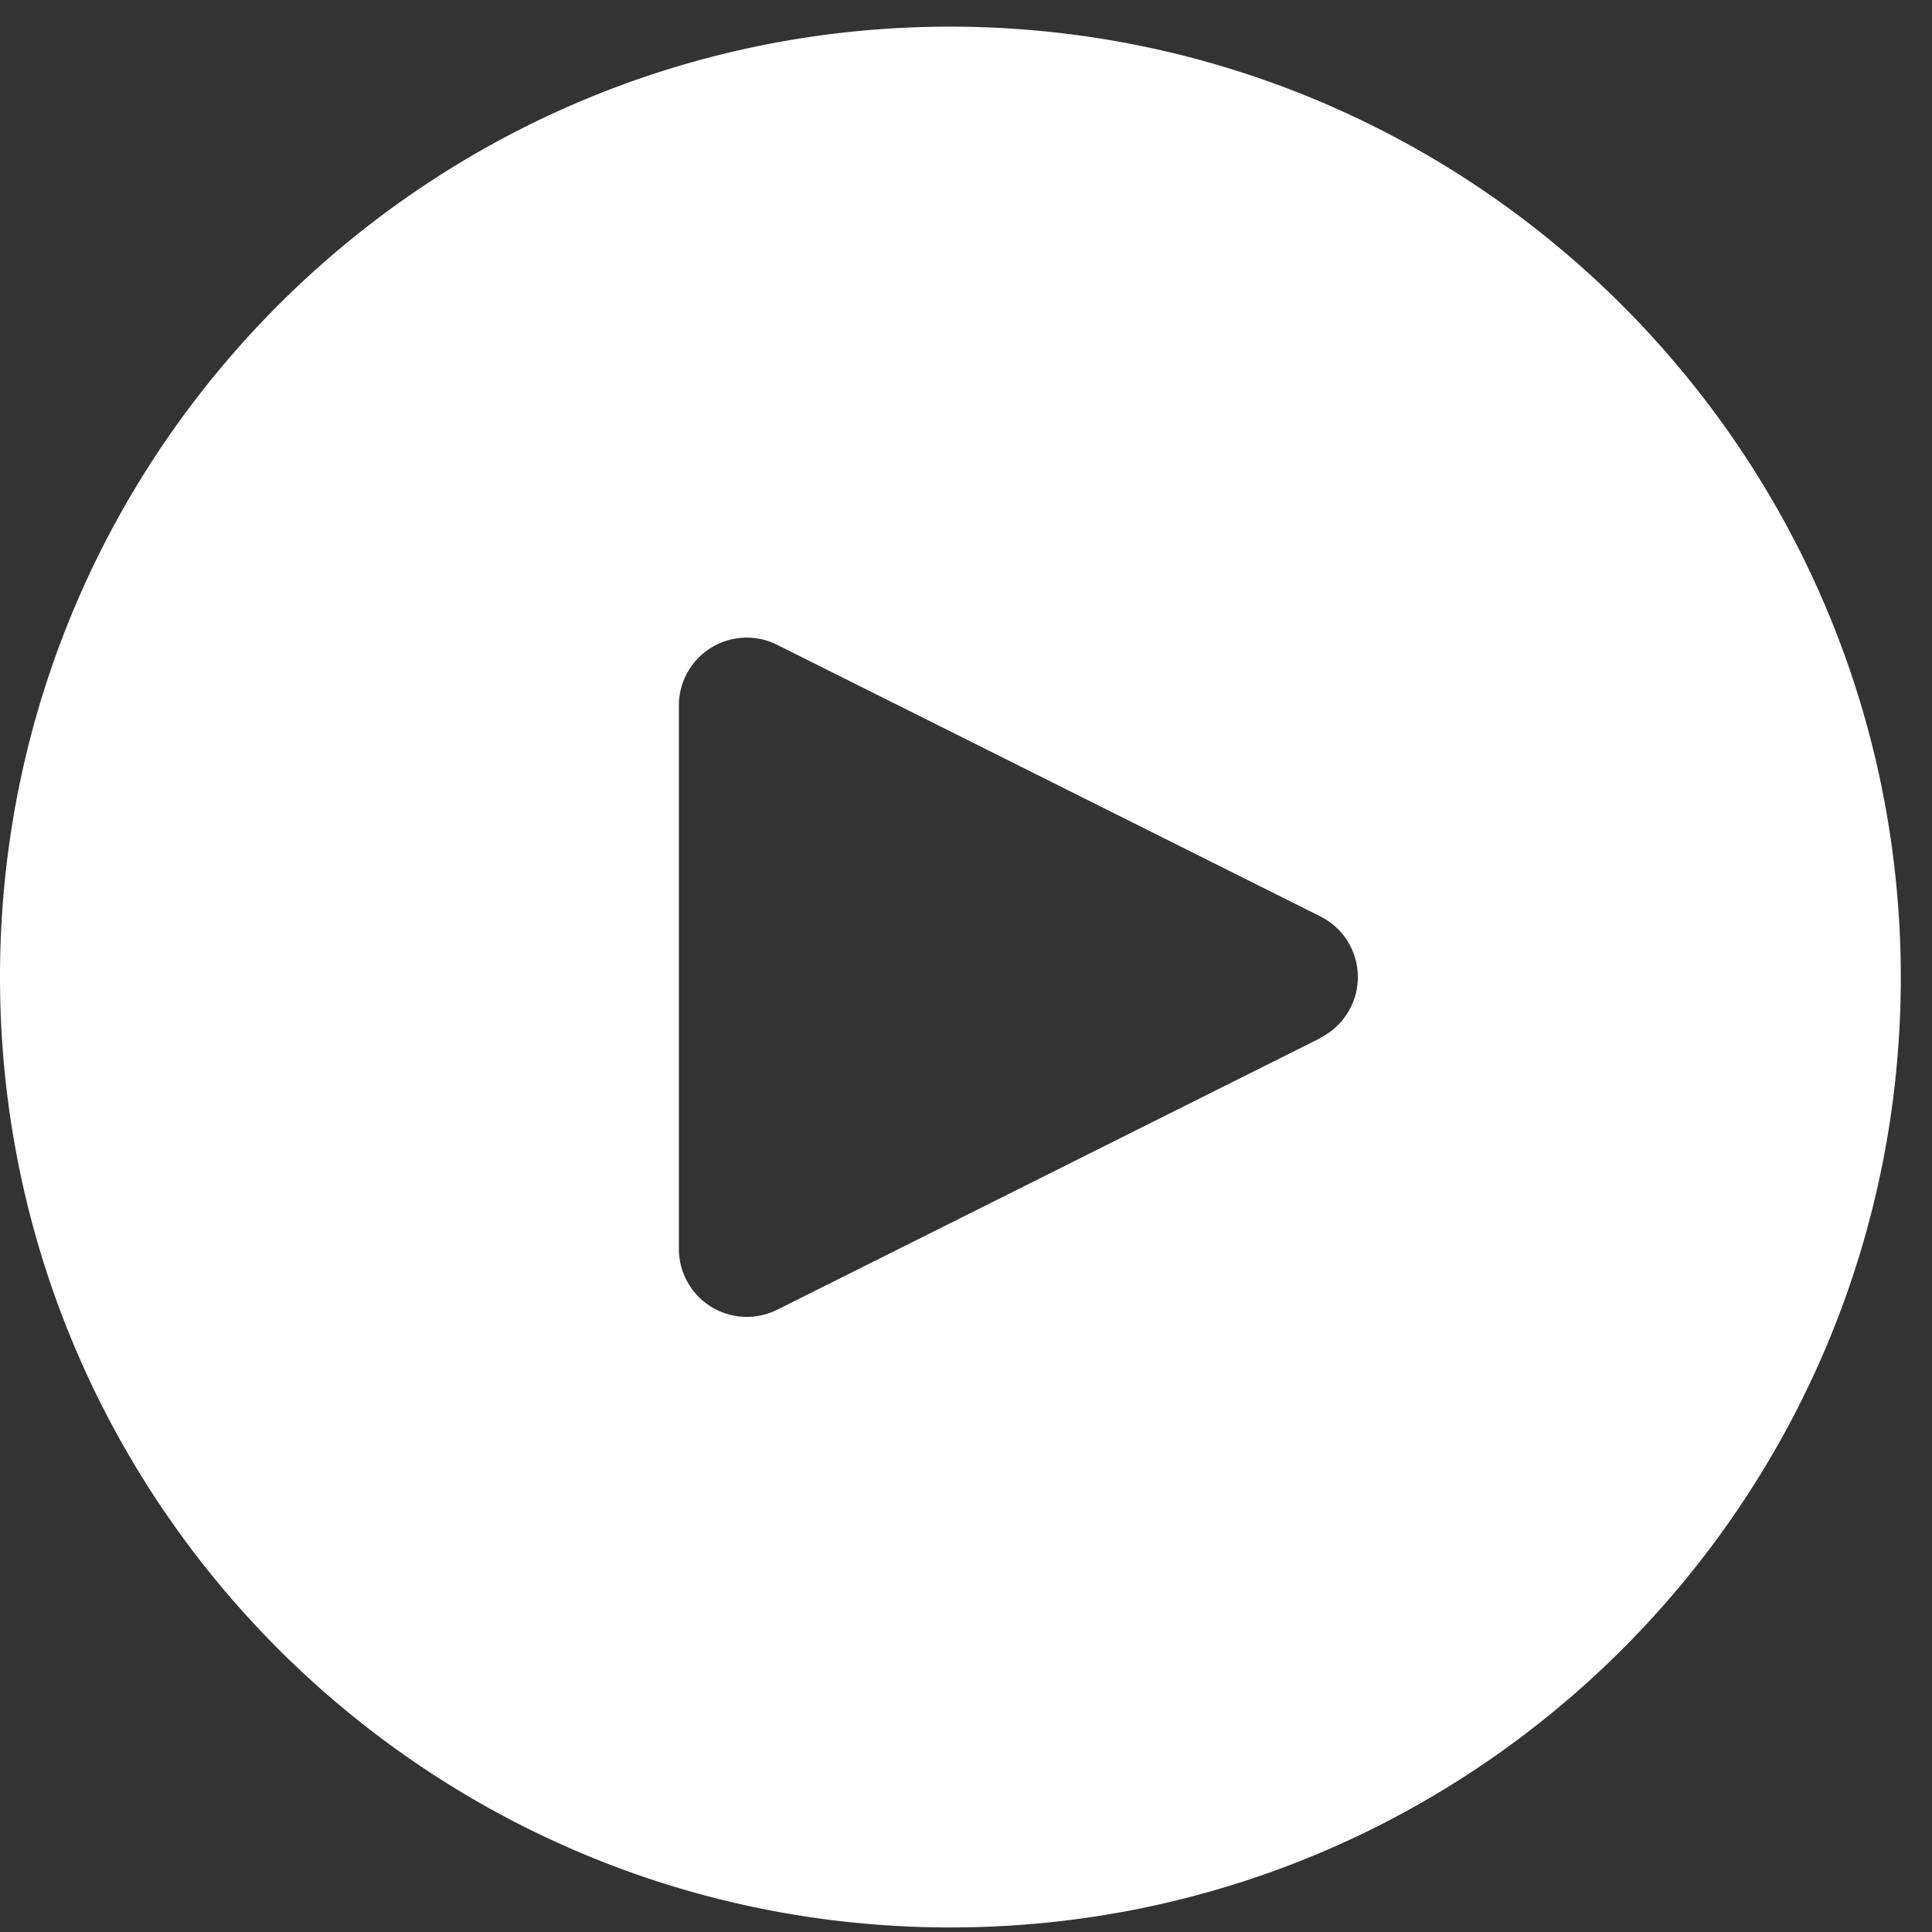 <svg width="56" height="56" fill="none" xmlns="http://www.w3.org/2000/svg"><rect width="100%" height="100%" fill="#333333" stroke="none"/><path d="M27.548.772C12.333.772 0 13.105 0 28.32c0 15.215 12.333 27.548 27.548 27.548 15.215 0 27.548-12.333 27.548-27.548C55.081 13.112 42.756.788 27.548.772zm11.603 28.426c-.19.383-.5.693-.884.884v.01l-15.741 7.872a1.97 1.97 0 01-2.848-1.771V20.45a1.967 1.967 0 012.848-1.76l15.741 7.87a1.967 1.967 0 01.884 2.639z" fill="#fff"/></svg>